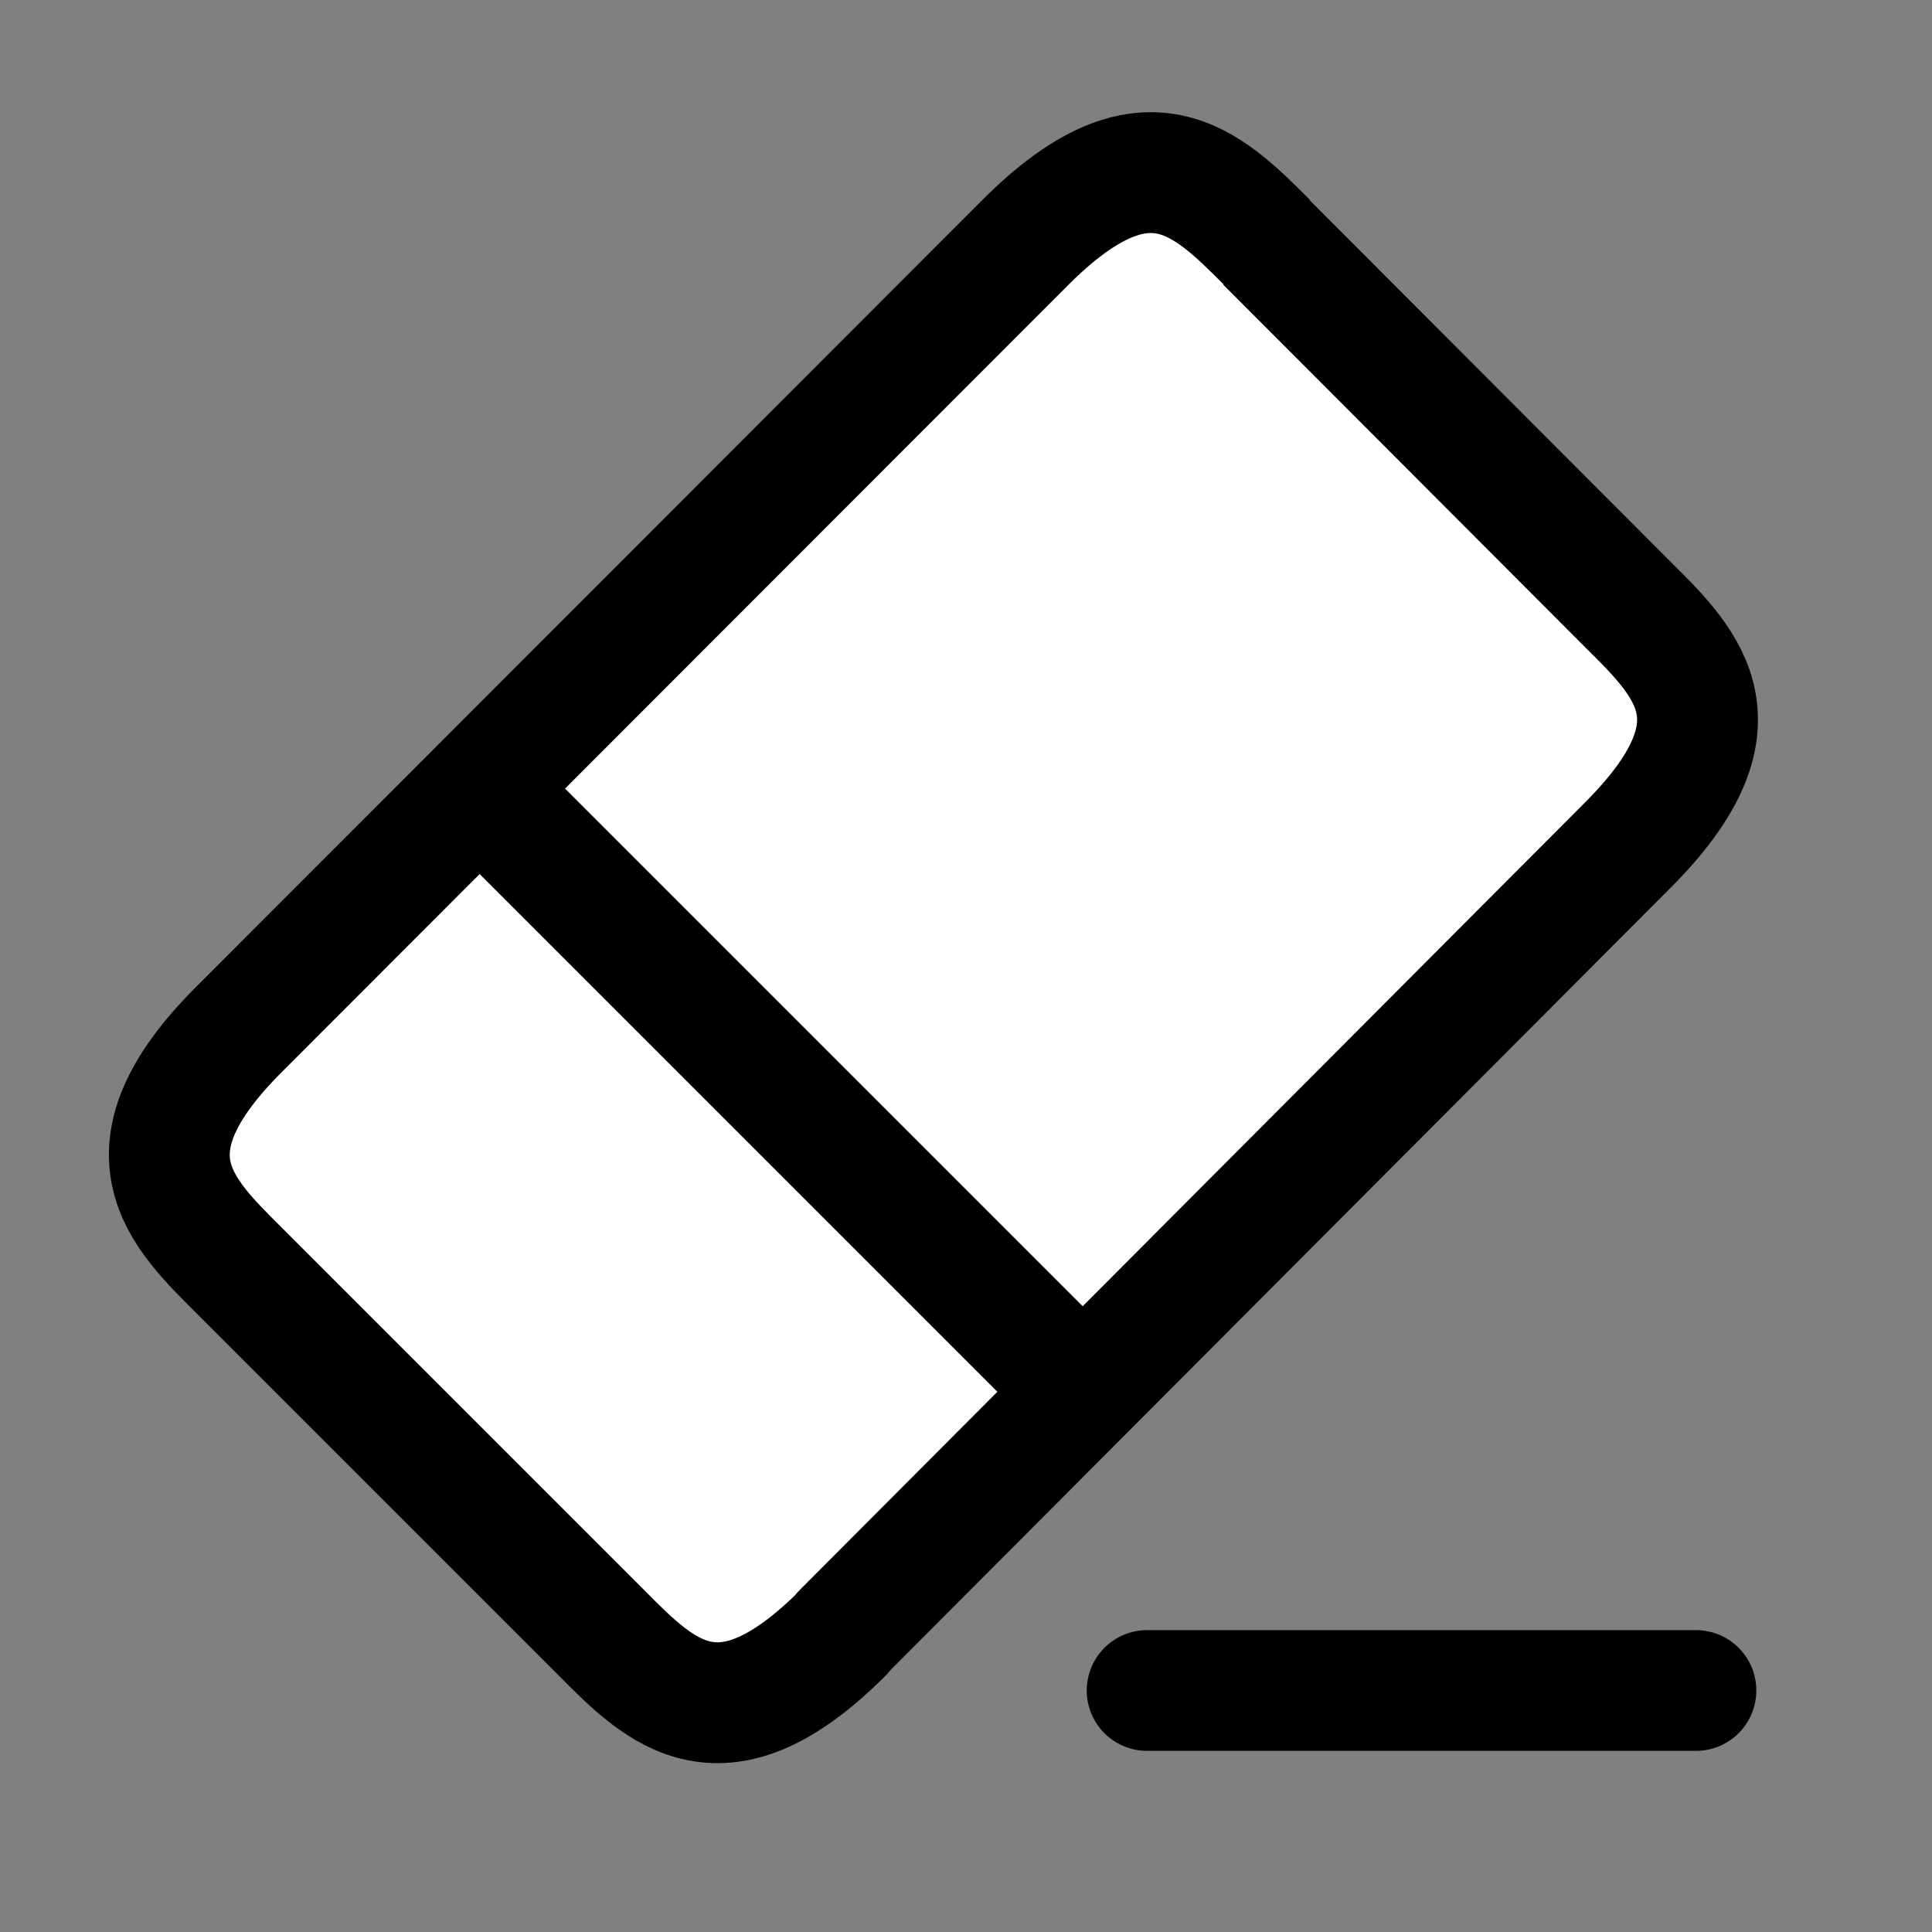 <?xml version="1.0" encoding="UTF-8"?>
<svg width="32" height="32" version="1.1" viewBox="0 0 32 32" xmlns="http://www.w3.org/2000/svg" xmlns:cc="http://creativecommons.org/ns#" xmlns:dc="http://purl.org/dc/elements/1.1/" xmlns:rdf="http://www.w3.org/1999/02/22-rdf-syntax-ns#">
 <rect x="0" y="0" width="32" height="32" fill="#808080" stroke="none"/>
 <g stroke="#000">
  <g transform="matrix(2.66 2.66 -2.66 2.66 46 23.4)" fill="#fff" stroke-width=".532">
   <path d="m-8.35 1.06 2.27 0.002c0.367-0.002 0.733 0.006 0.734 0.748l0.007 4.9c4.5e-6 0.003 0.002-0.005 0.002-0.002 0 0.753-0.377 0.753-0.751 0.751h-2.26c-0.356 0-0.748 0.013-0.748-0.748l-0.002-4.9c-3.64e-4 -0.754 0.377-0.753 0.753-0.753z" stroke-linecap="round" stroke-linejoin="bevel"/>
   <path d="m-5.36 5.21h-3.74"/>
  </g>
  <path d="m19 28h9.09" fill="none" stroke-linecap="round" stroke-width="2"/>
 </g>
</svg>
